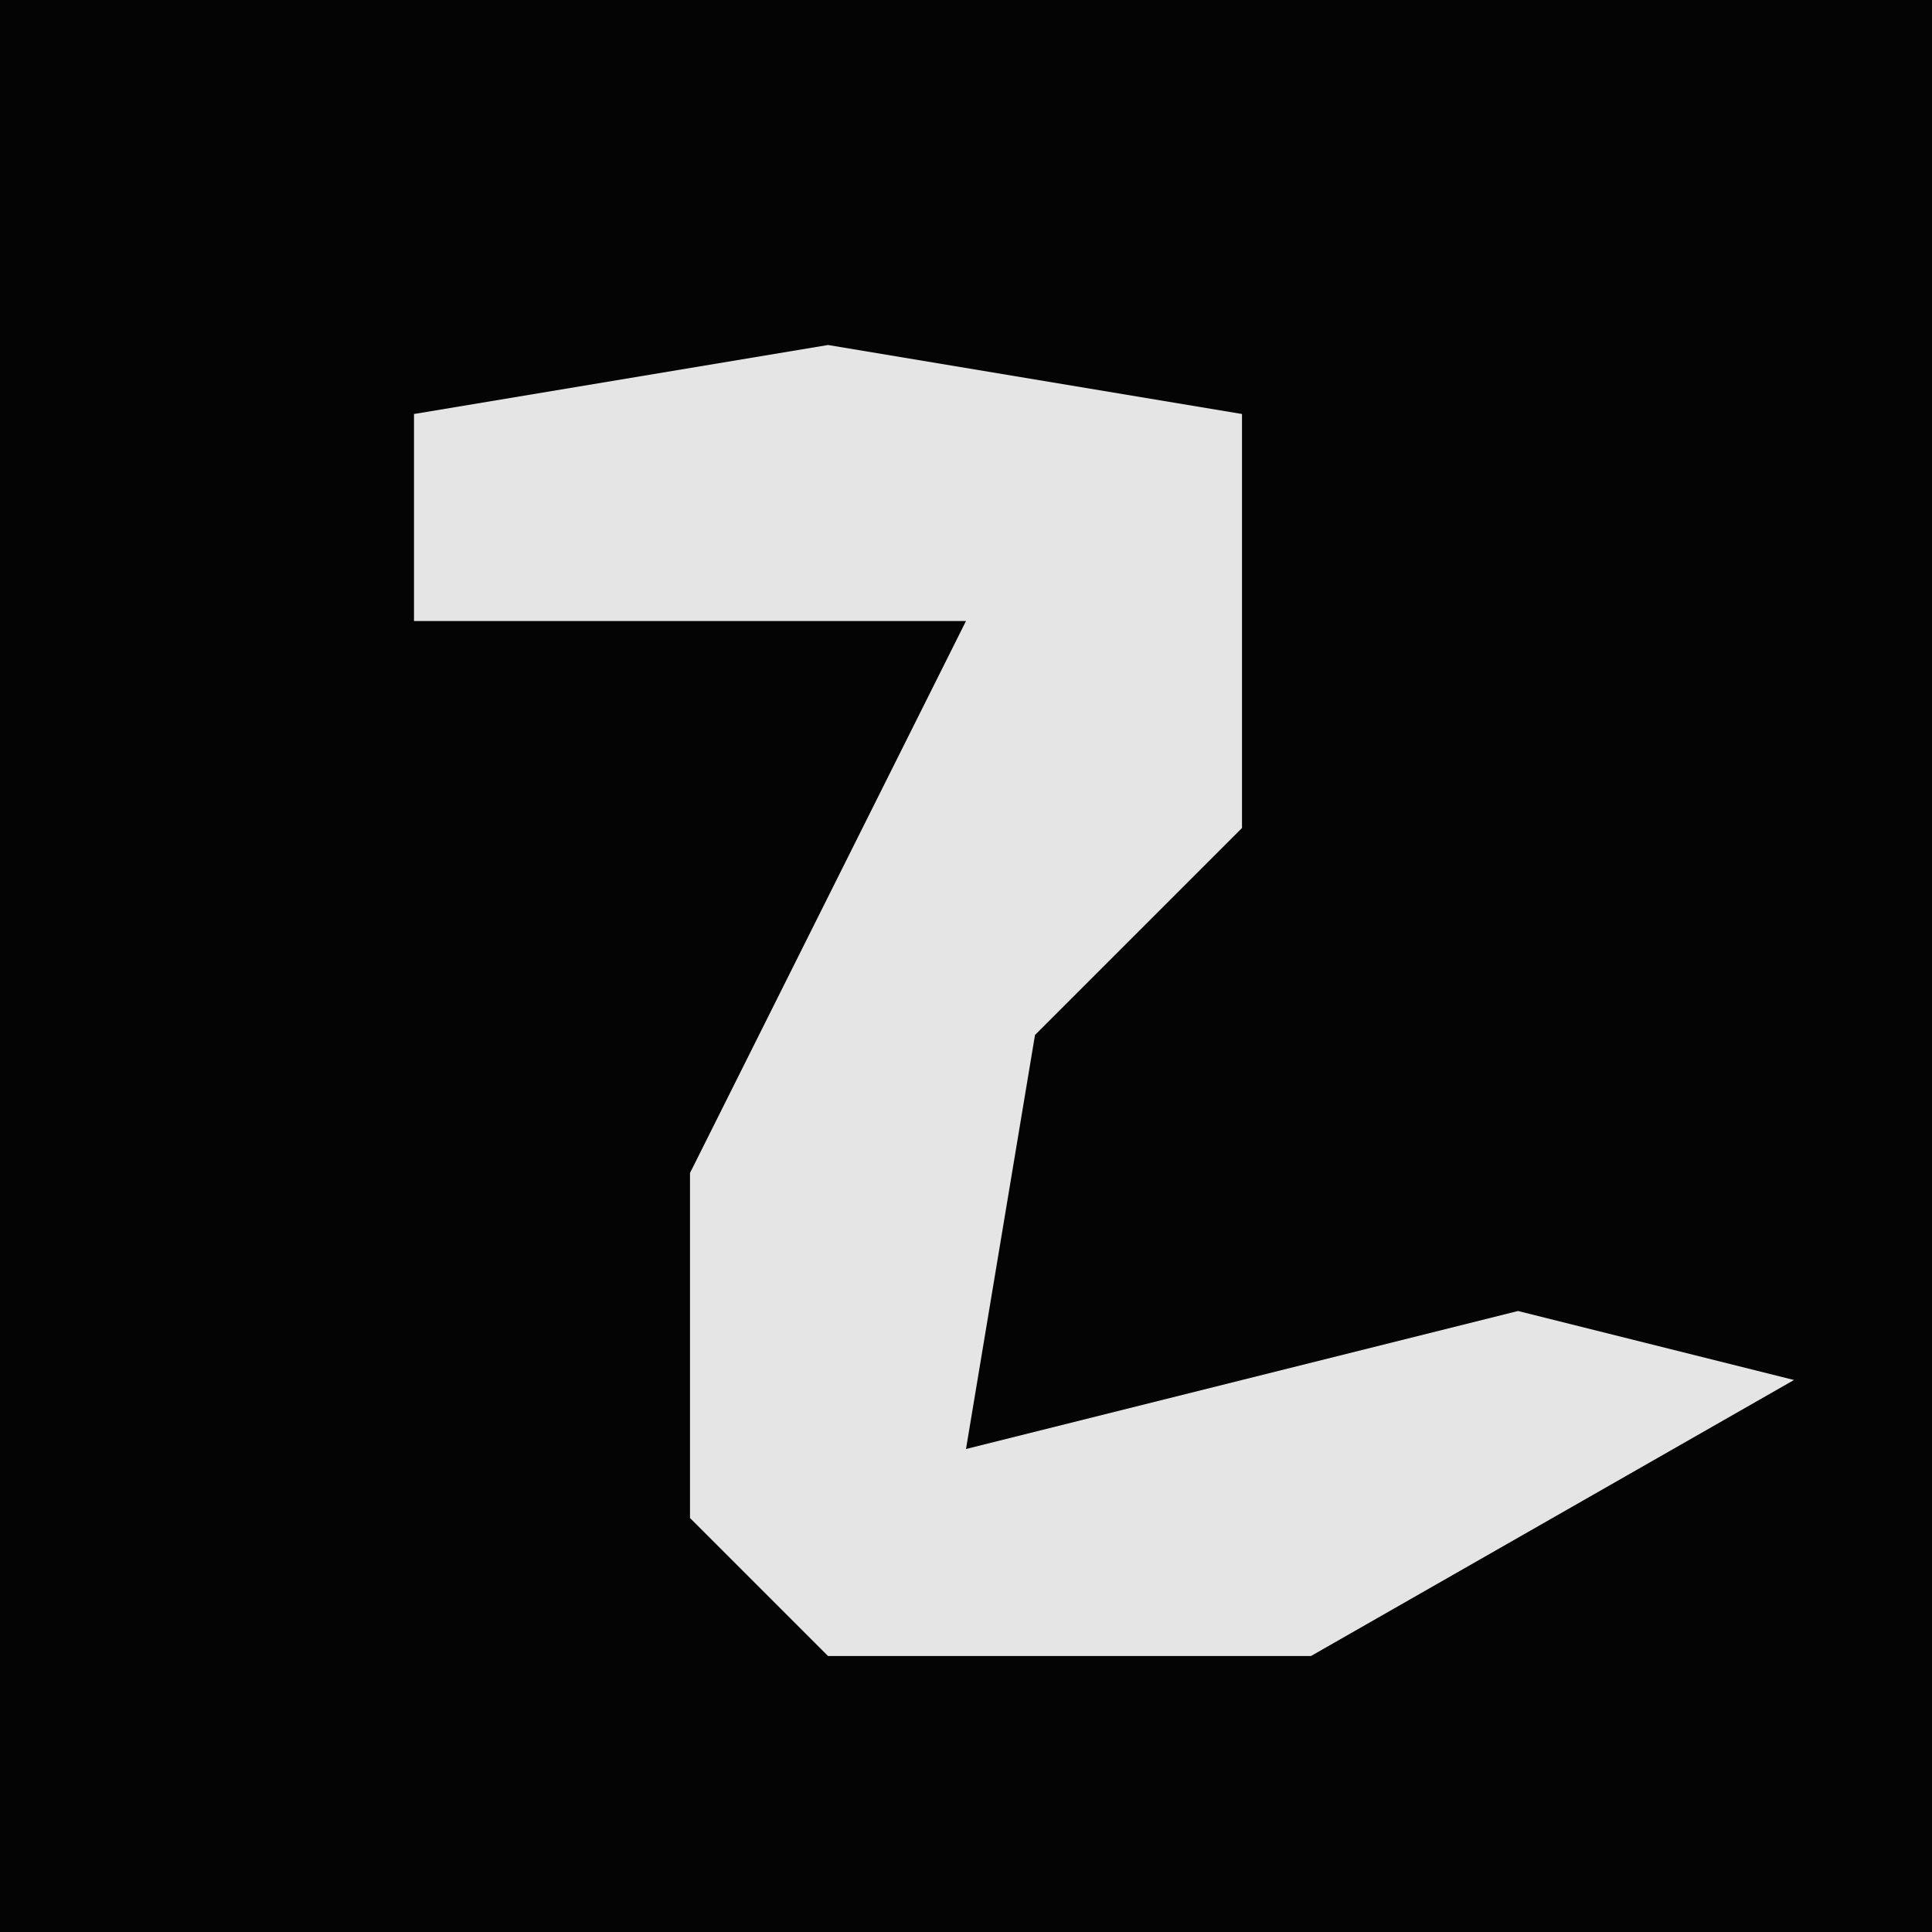 <?xml version="1.0" encoding="UTF-8"?>
<svg version="1.1" xmlns="http://www.w3.org/2000/svg" width="28" height="28">
<path d="M0,0 L28,0 L28,28 L0,28 Z " fill="#040404" transform="translate(0,0)"/>
<path d="M0,0 L6,1 L6,7 L3,10 L2,16 L10,14 L14,15 L7,19 L0,19 L-2,17 L-2,12 L2,4 L-6,4 L-6,1 Z " fill="#E5E5E5" transform="translate(12,5)"/>
</svg>

